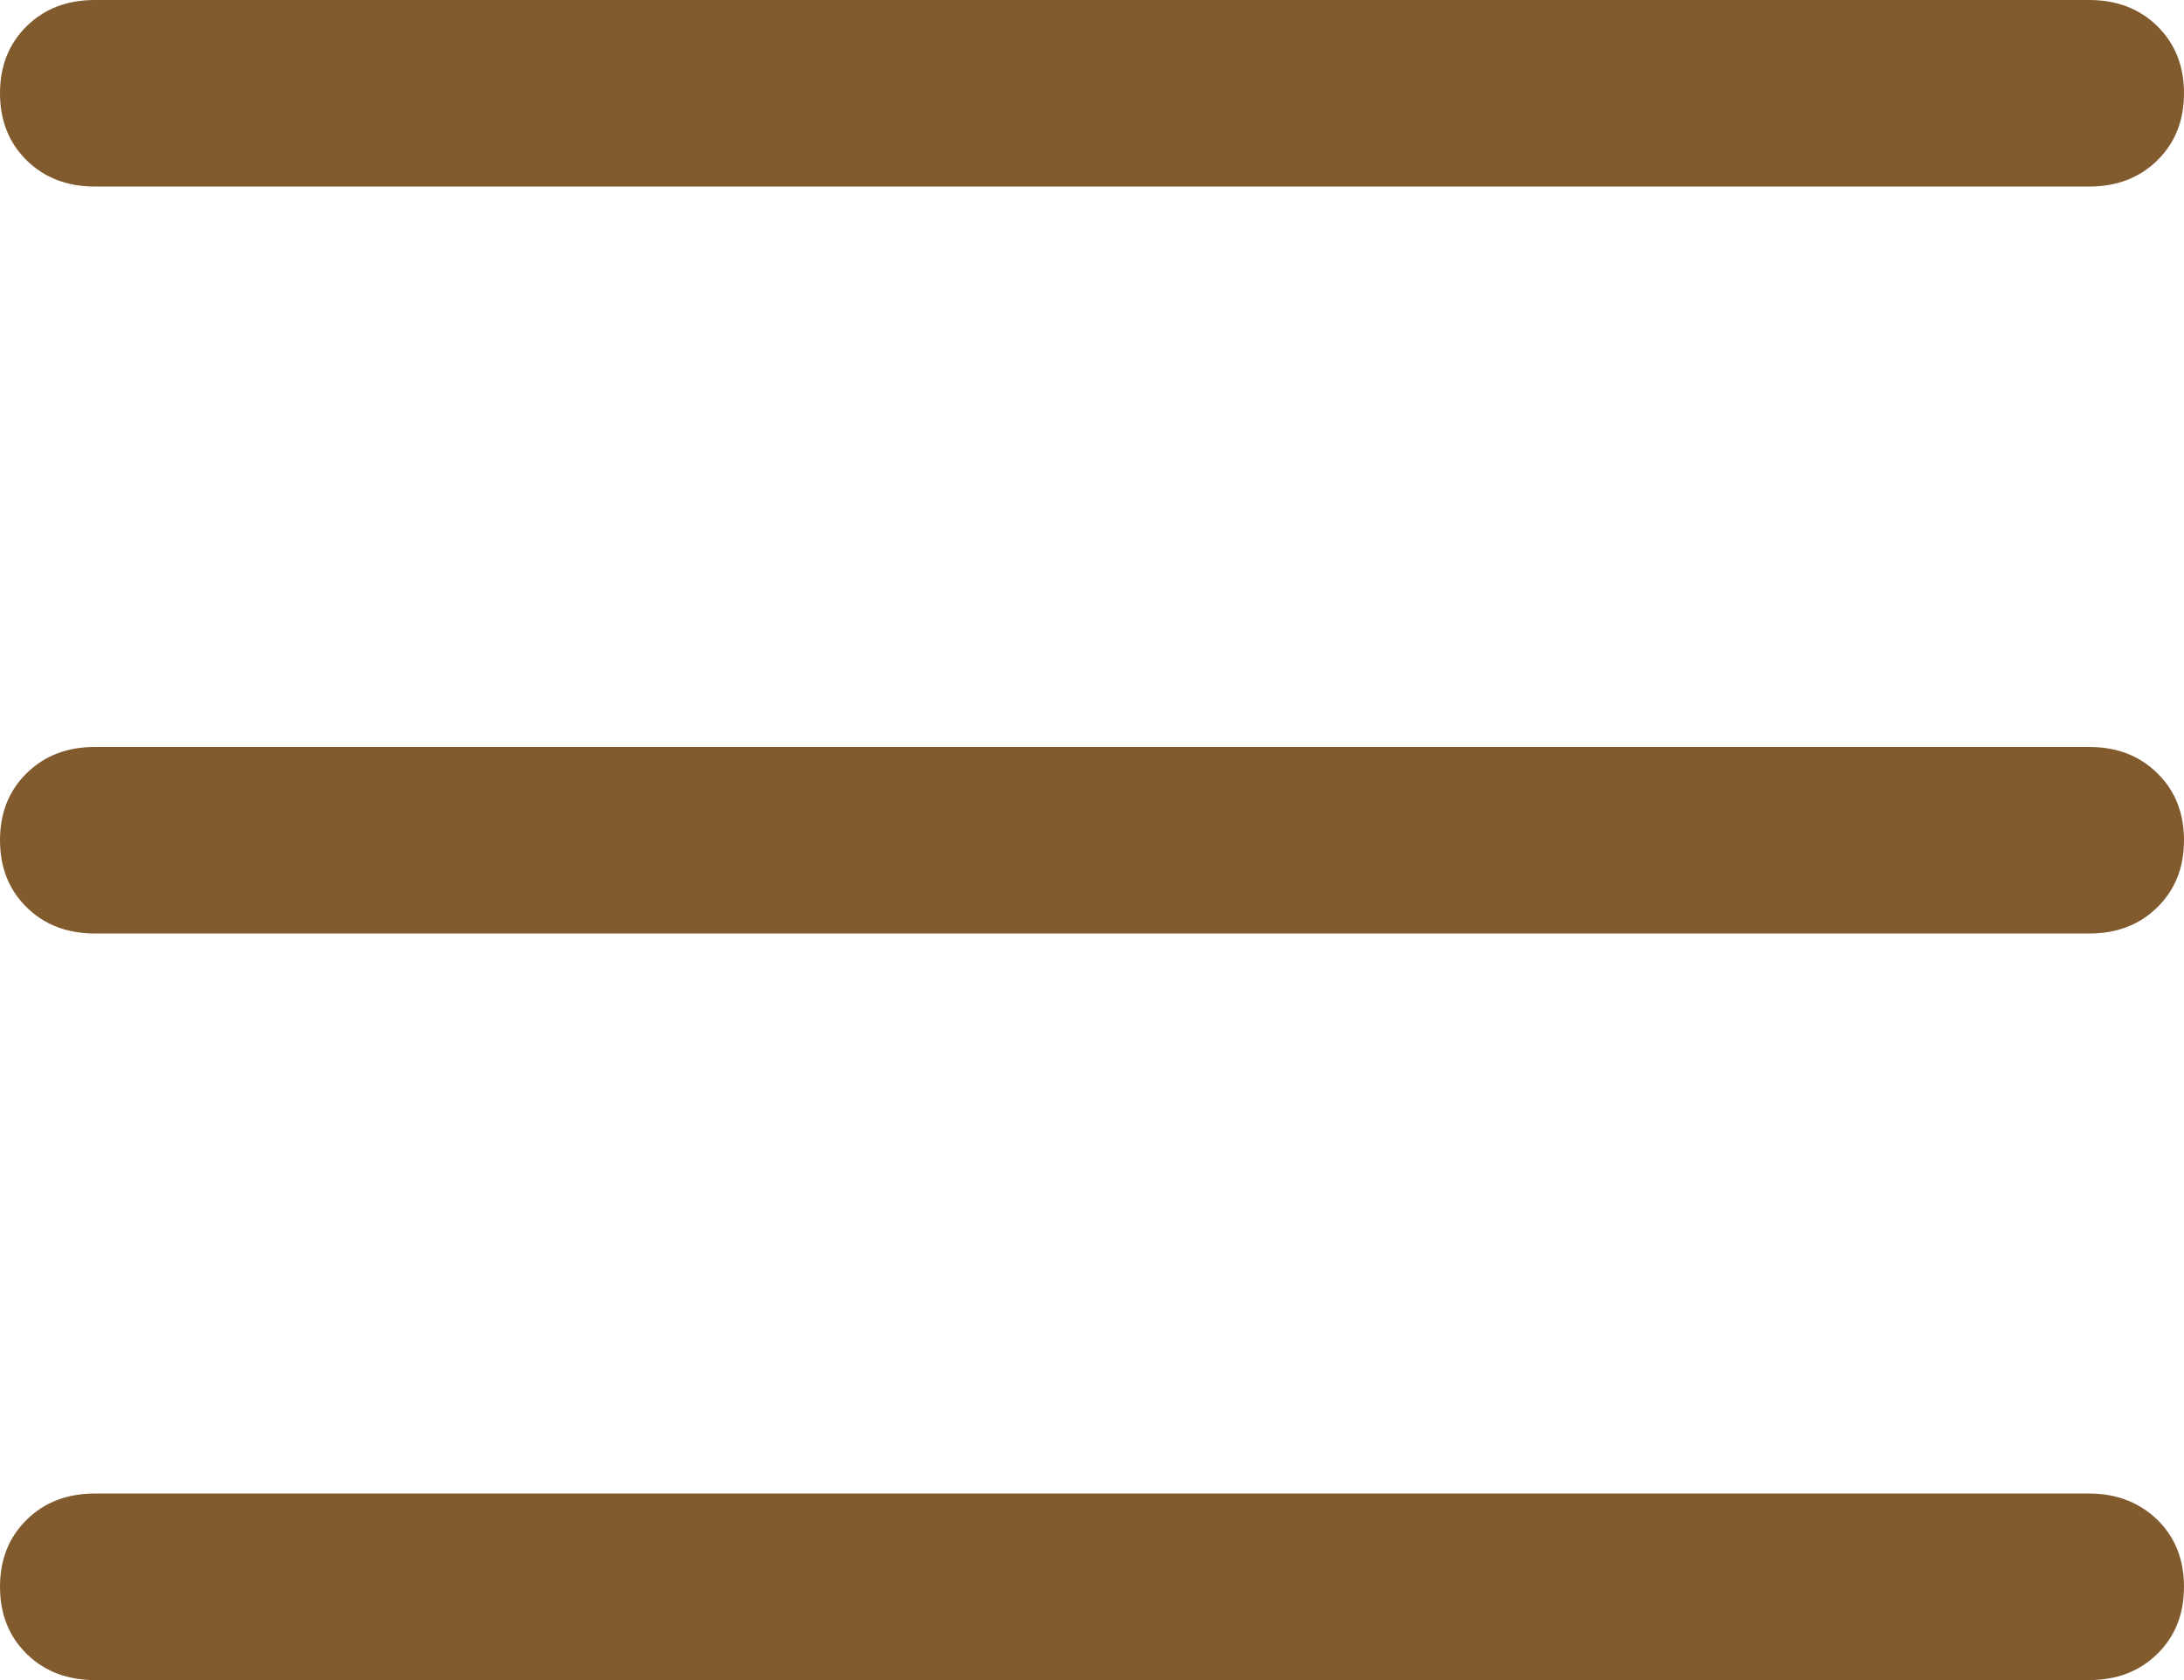<svg width="39" height="30" viewBox="0 0 39 30" fill="none" xmlns="http://www.w3.org/2000/svg">
<path d="M0.476 2.863C0.156 2.548 0 2.149 0 1.665C0 1.182 0.156 0.783 0.476 0.468C0.796 0.153 1.202 0 1.694 0H37.306C37.798 0 38.204 0.153 38.524 0.468C38.844 0.783 39 1.182 39 1.665C39 2.149 38.844 2.548 38.524 2.863C38.204 3.177 37.798 3.331 37.306 3.331H1.694C1.202 3.331 0.796 3.177 0.476 2.863ZM38.524 13.807C38.844 14.121 39 14.52 39 15.004C39 15.487 38.844 15.886 38.524 16.201C38.204 16.516 37.798 16.669 37.306 16.669H1.694C1.202 16.669 0.796 16.516 0.476 16.201C0.156 15.886 0 15.487 0 15.004C0 14.52 0.156 14.121 0.476 13.807C0.796 13.492 1.202 13.338 1.694 13.338H37.306C37.798 13.338 38.204 13.492 38.524 13.807ZM38.524 27.137C38.844 27.452 39 27.851 39 28.335C39 28.818 38.844 29.217 38.524 29.532C38.204 29.846 37.798 30 37.306 30H1.694C1.202 30 0.796 29.846 0.476 29.532C0.156 29.217 0 28.818 0 28.335C0 27.851 0.156 27.452 0.476 27.137C0.796 26.823 1.202 26.669 1.694 26.669H37.306C37.798 26.669 38.204 26.83 38.524 27.137Z" fill="#815B2E"/>
</svg>

